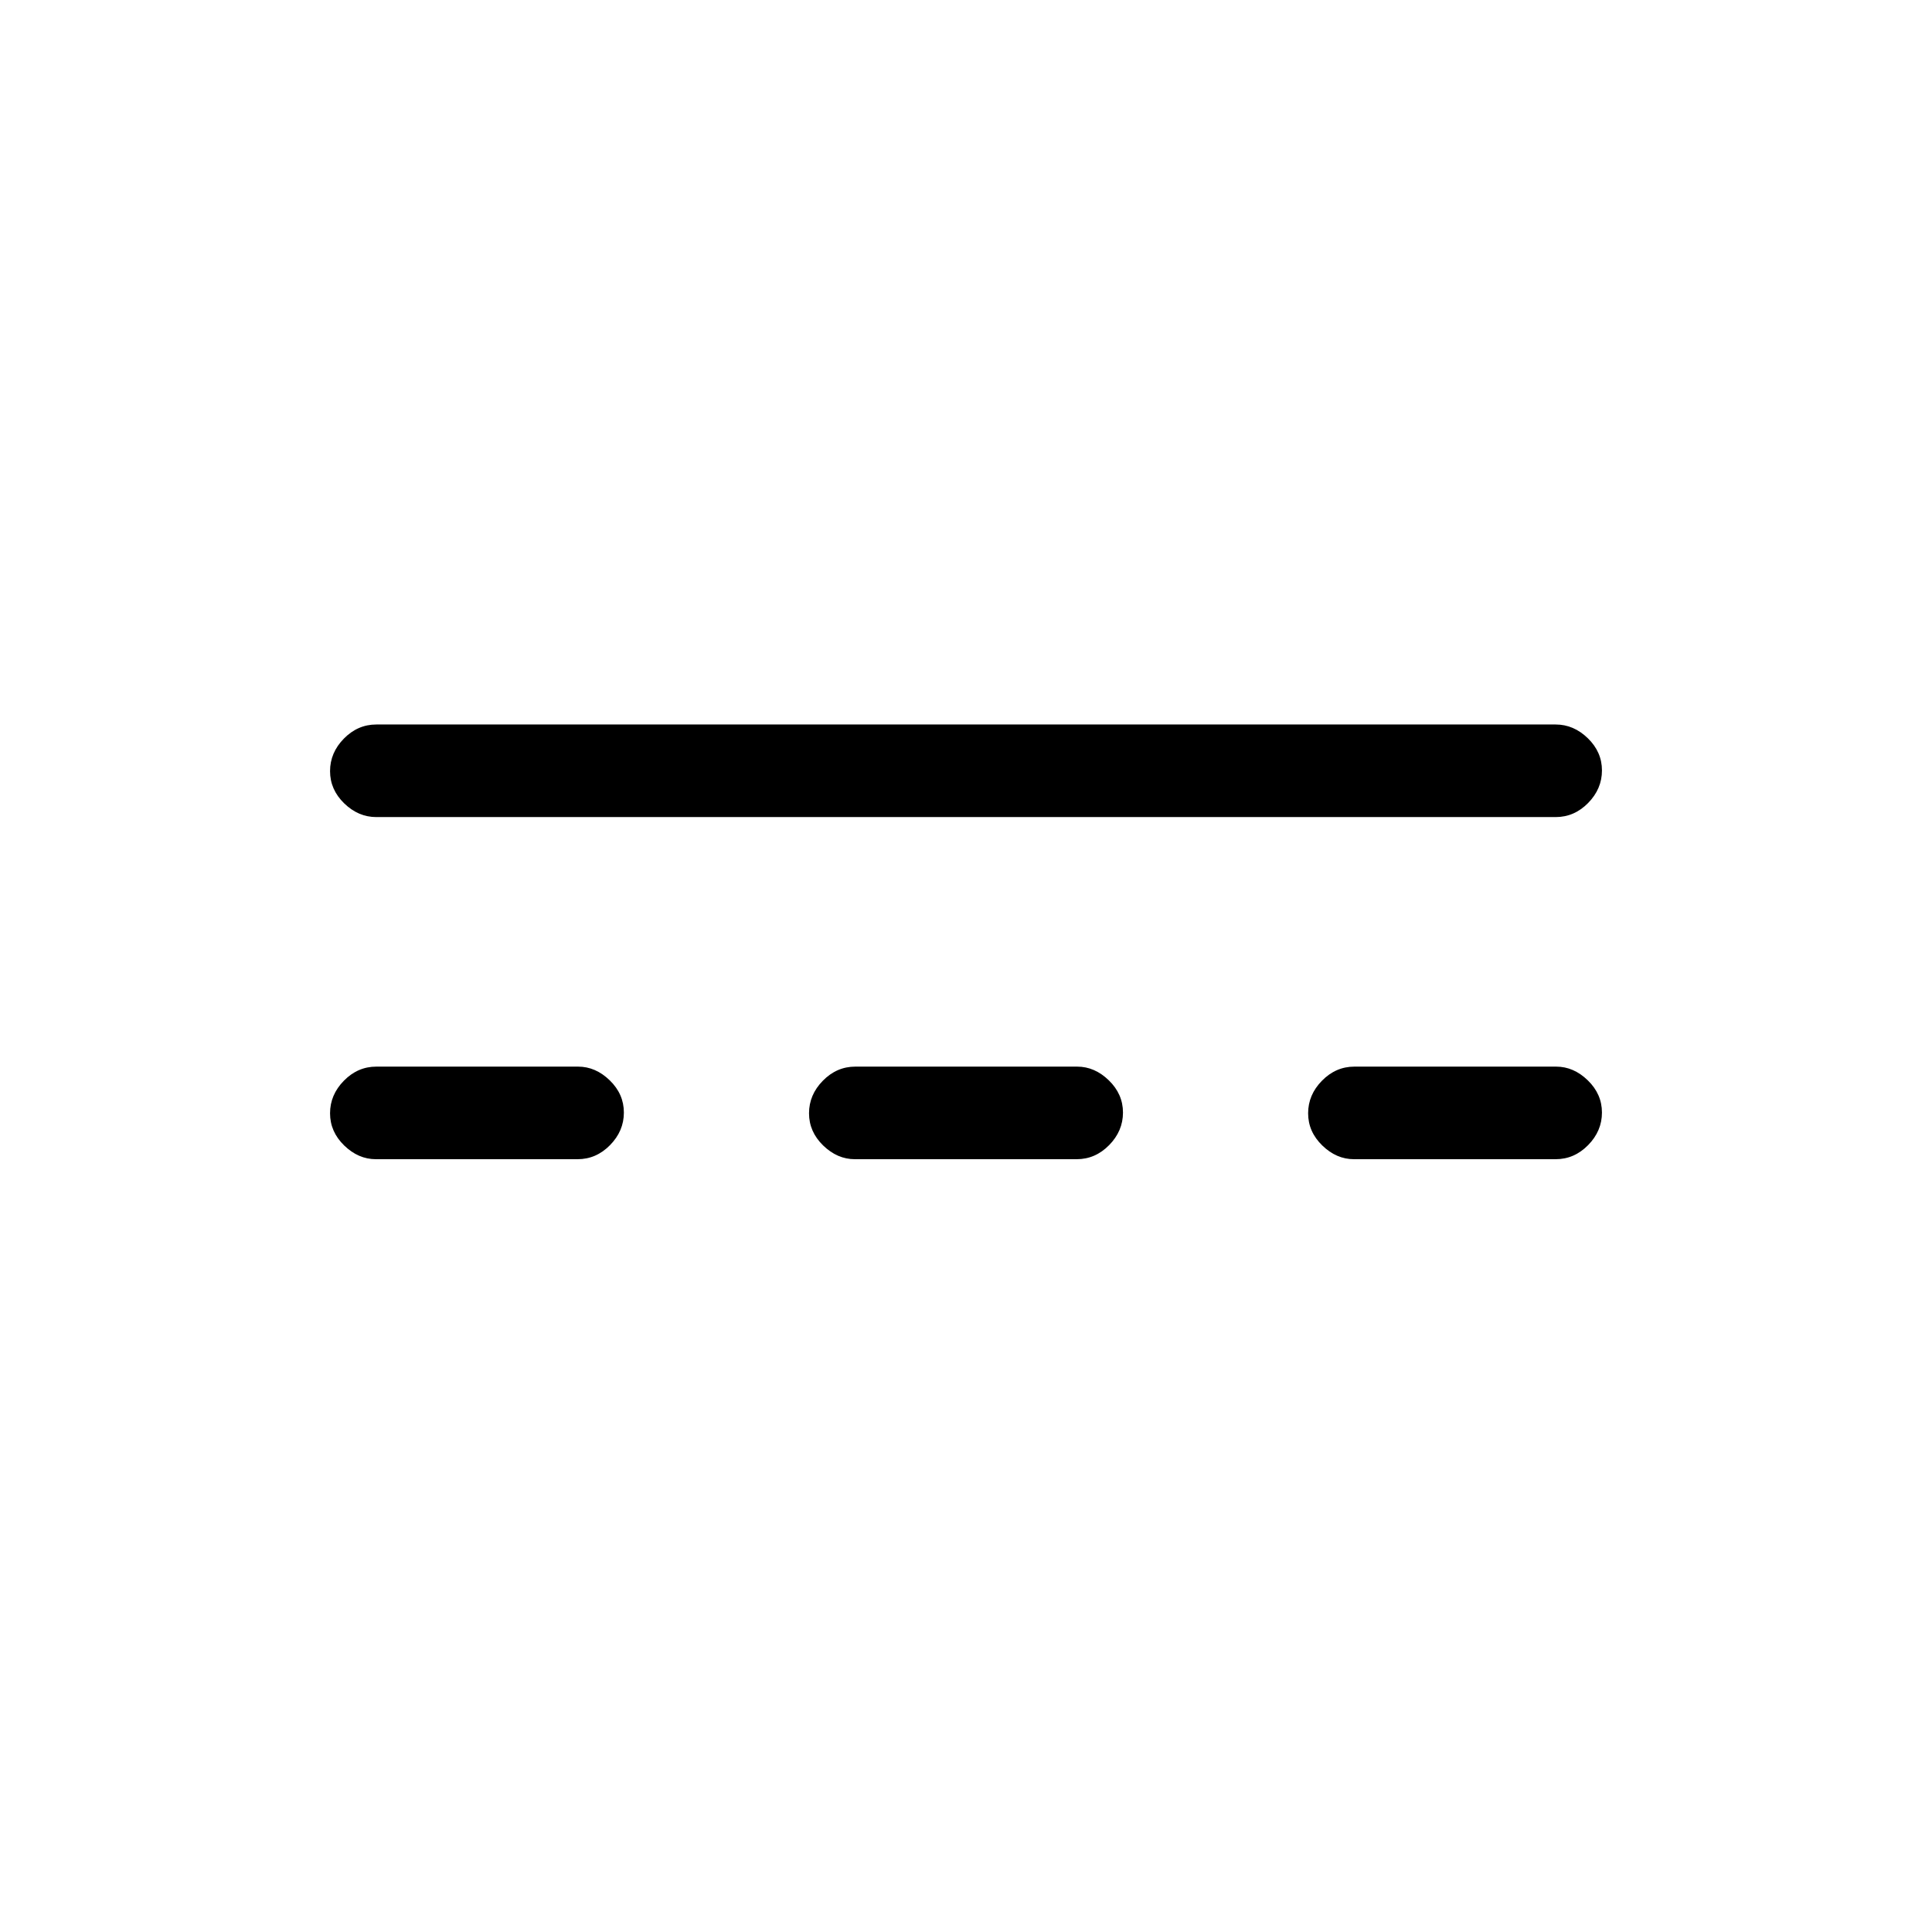 <svg xmlns="http://www.w3.org/2000/svg" height="20" viewBox="0 -960 960 960" width="20"><path d="M186.77-384q-8.72 0-15.75-6.82-7.02-6.83-7.02-16 0-9.18 6.88-16.18 6.87-7 16.12-7h100.23q8.72 0 15.75 6.82 7.02 6.83 7.02 16 0 9.18-6.87 16.18-6.88 7-16.13 7H186.77Zm238 0q-8.72 0-15.75-6.82-7.02-6.83-7.02-16 0-9.18 6.88-16.18 6.87-7 16.12-7h110.23q8.72 0 15.74 6.82 7.03 6.83 7.03 16 0 9.18-6.87 16.18-6.88 7-16.13 7H424.77Zm248 0q-8.72 0-15.74-6.82-7.03-6.83-7.03-16 0-9.18 6.88-16.18 6.87-7 16.12-7h100.23q8.72 0 15.74 6.82 7.03 6.83 7.03 16 0 9.18-6.87 16.18-6.88 7-16.13 7H672.77ZM187-554q-8.95 0-15.98-6.82-7.02-6.83-7.02-16 0-9.18 6.88-16.18 6.87-7 16.12-7h586q8.95 0 15.97 6.82 7.03 6.83 7.03 16 0 9.18-6.87 16.18-6.88 7-16.13 7H187Z"/></svg>